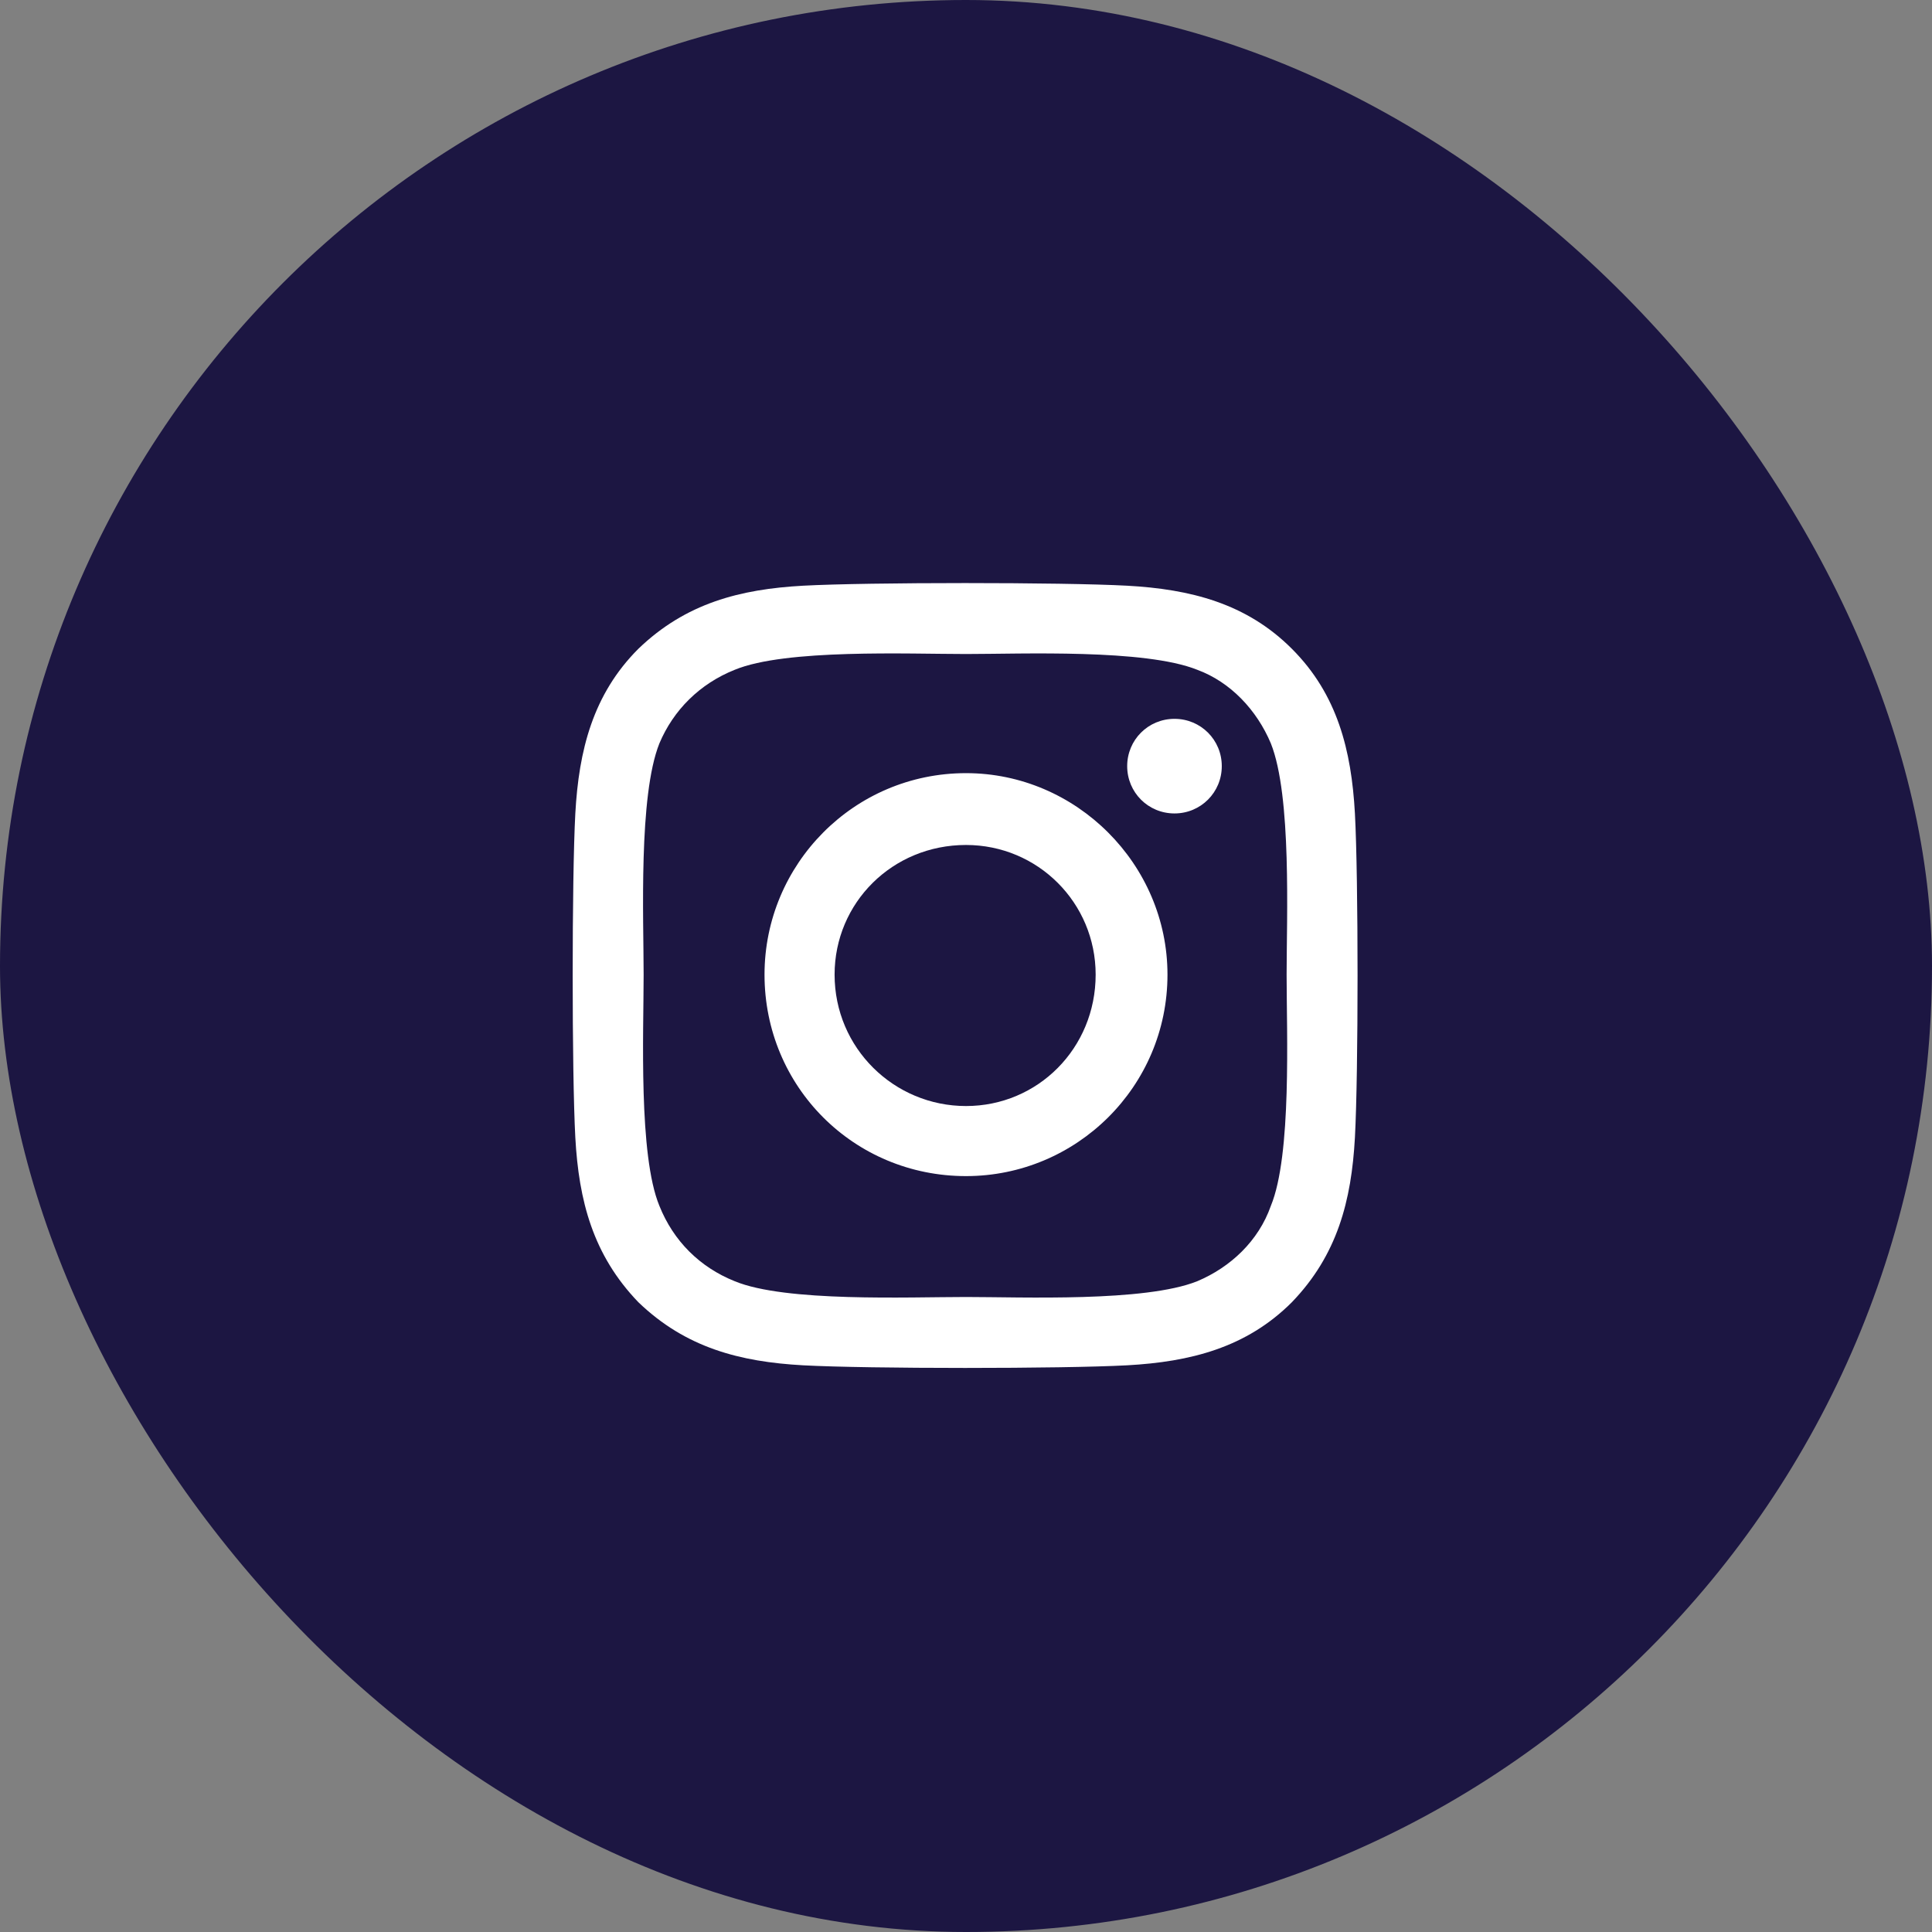 <svg width="56" height="56" viewBox="0 0 56 56" fill="none" xmlns="http://www.w3.org/2000/svg">
<rect x="0" y="0" width="56" height="56" fill="#808080" stroke="none"/>
<rect width="56" height="56" rx="28" fill="#1C1642"/>
<path d="M28 22.41C24.75 22.41 22.16 25.051 22.16 28.25C22.16 31.5 24.75 34.09 28 34.09C31.199 34.09 33.84 31.5 33.84 28.25C33.84 25.051 31.199 22.41 28 22.41ZM28 32.059C25.918 32.059 24.191 30.383 24.191 28.25C24.191 26.168 25.867 24.492 28 24.492C30.082 24.492 31.758 26.168 31.758 28.25C31.758 30.383 30.082 32.059 28 32.059ZM35.414 22.207C35.414 21.445 34.805 20.836 34.043 20.836C33.281 20.836 32.672 21.445 32.672 22.207C32.672 22.969 33.281 23.578 34.043 23.578C34.805 23.578 35.414 22.969 35.414 22.207ZM39.273 23.578C39.172 21.75 38.766 20.125 37.445 18.805C36.125 17.484 34.5 17.078 32.672 16.977C30.793 16.875 25.156 16.875 23.277 16.977C21.449 17.078 19.875 17.484 18.504 18.805C17.184 20.125 16.777 21.75 16.676 23.578C16.574 25.457 16.574 31.094 16.676 32.973C16.777 34.801 17.184 36.375 18.504 37.746C19.875 39.066 21.449 39.473 23.277 39.574C25.156 39.676 30.793 39.676 32.672 39.574C34.5 39.473 36.125 39.066 37.445 37.746C38.766 36.375 39.172 34.801 39.273 32.973C39.375 31.094 39.375 25.457 39.273 23.578ZM36.836 34.953C36.48 35.969 35.668 36.73 34.703 37.137C33.18 37.746 29.625 37.594 28 37.594C26.324 37.594 22.77 37.746 21.297 37.137C20.281 36.73 19.52 35.969 19.113 34.953C18.504 33.48 18.656 29.926 18.656 28.25C18.656 26.625 18.504 23.07 19.113 21.547C19.52 20.582 20.281 19.82 21.297 19.414C22.77 18.805 26.324 18.957 28 18.957C29.625 18.957 33.18 18.805 34.703 19.414C35.668 19.77 36.43 20.582 36.836 21.547C37.445 23.07 37.293 26.625 37.293 28.25C37.293 29.926 37.445 33.48 36.836 34.953Z" fill="white"/>
</svg>
